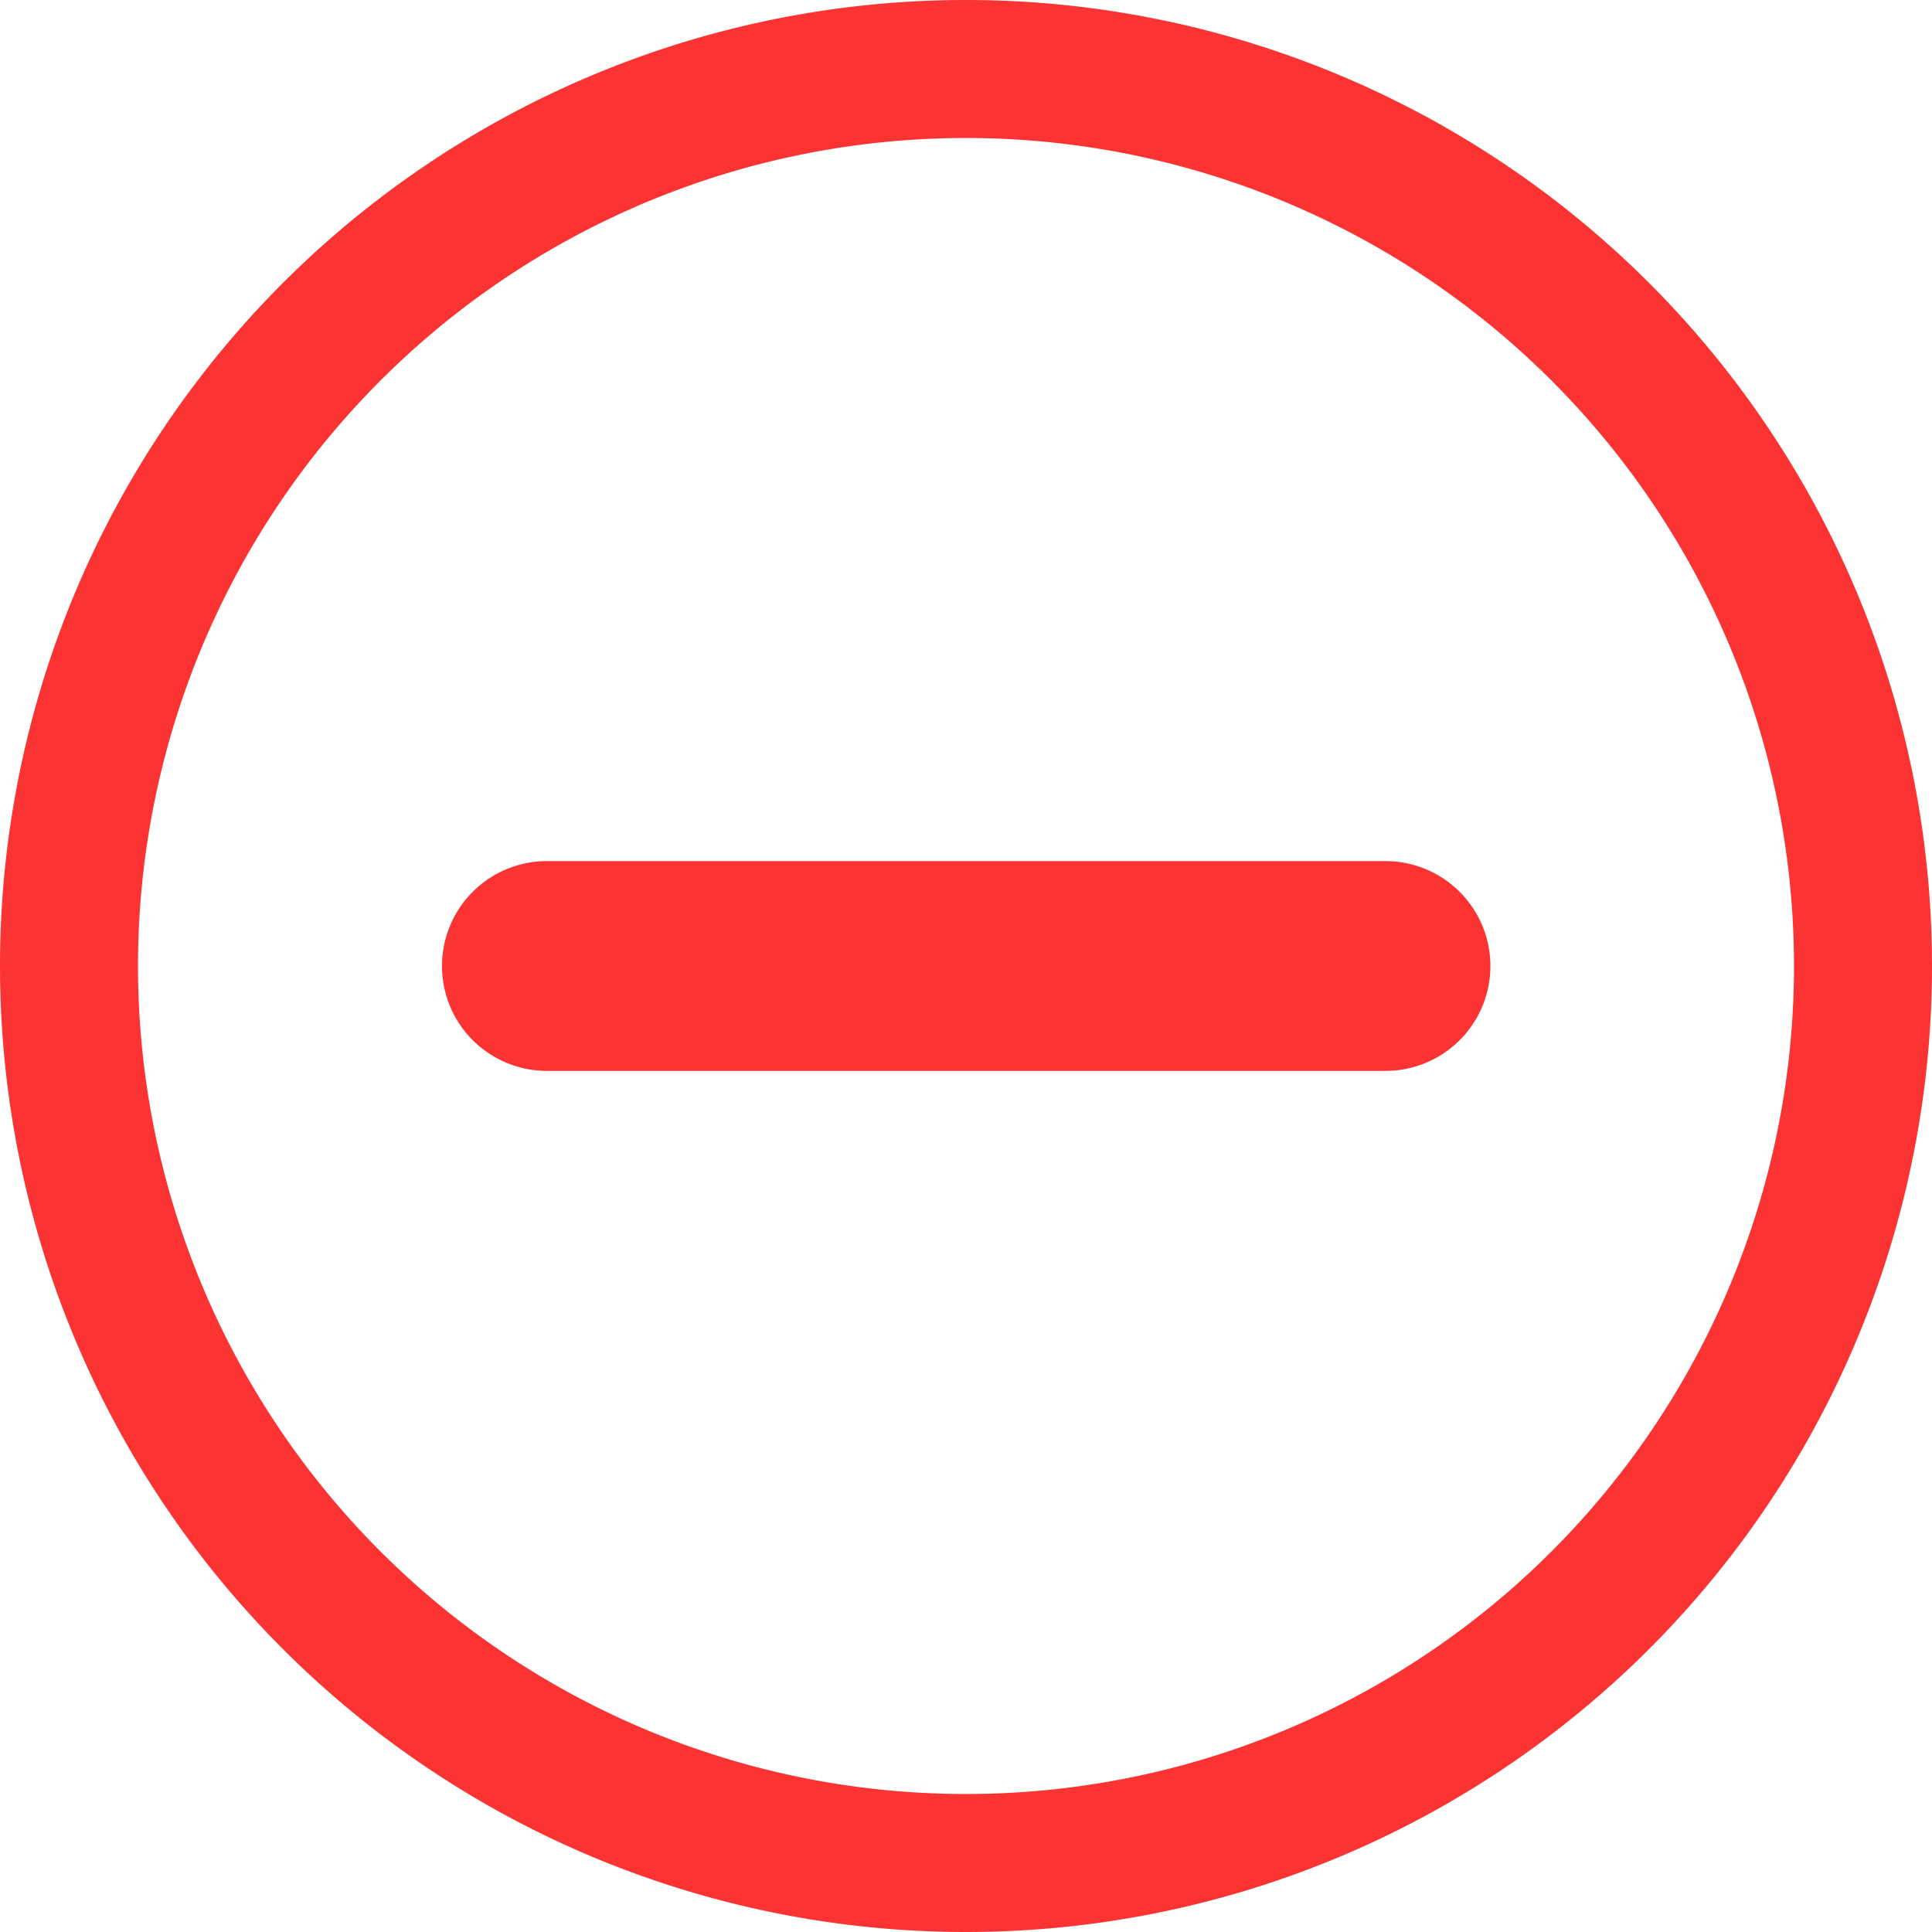 <svg id="Group_4557" data-name="Group 4557" xmlns="http://www.w3.org/2000/svg" width="9.8" height="9.8" viewBox="0 0 9.8 9.8">
  <path id="Path_9765" data-name="Path 9765" d="M.532,0a.532.532,0,0,1,.532.532V4.786A.532.532,0,1,1,0,4.786V.532A.532.532,0,0,1,.532,0Z" transform="translate(2.242 5.432) rotate(-90)" fill="#fc3333"/>
  <path id="Path_9766" data-name="Path 9766" d="M2,6.9a4.9,4.9,0,1,1,4.9,4.9A4.9,4.9,0,0,1,2,6.9ZM6.9,2.7a4.2,4.2,0,1,0,4.2,4.2A4.2,4.2,0,0,0,6.9,2.7Z" transform="translate(-2 -2)" fill="#fc3333" fill-rule="evenodd"/>
</svg>
